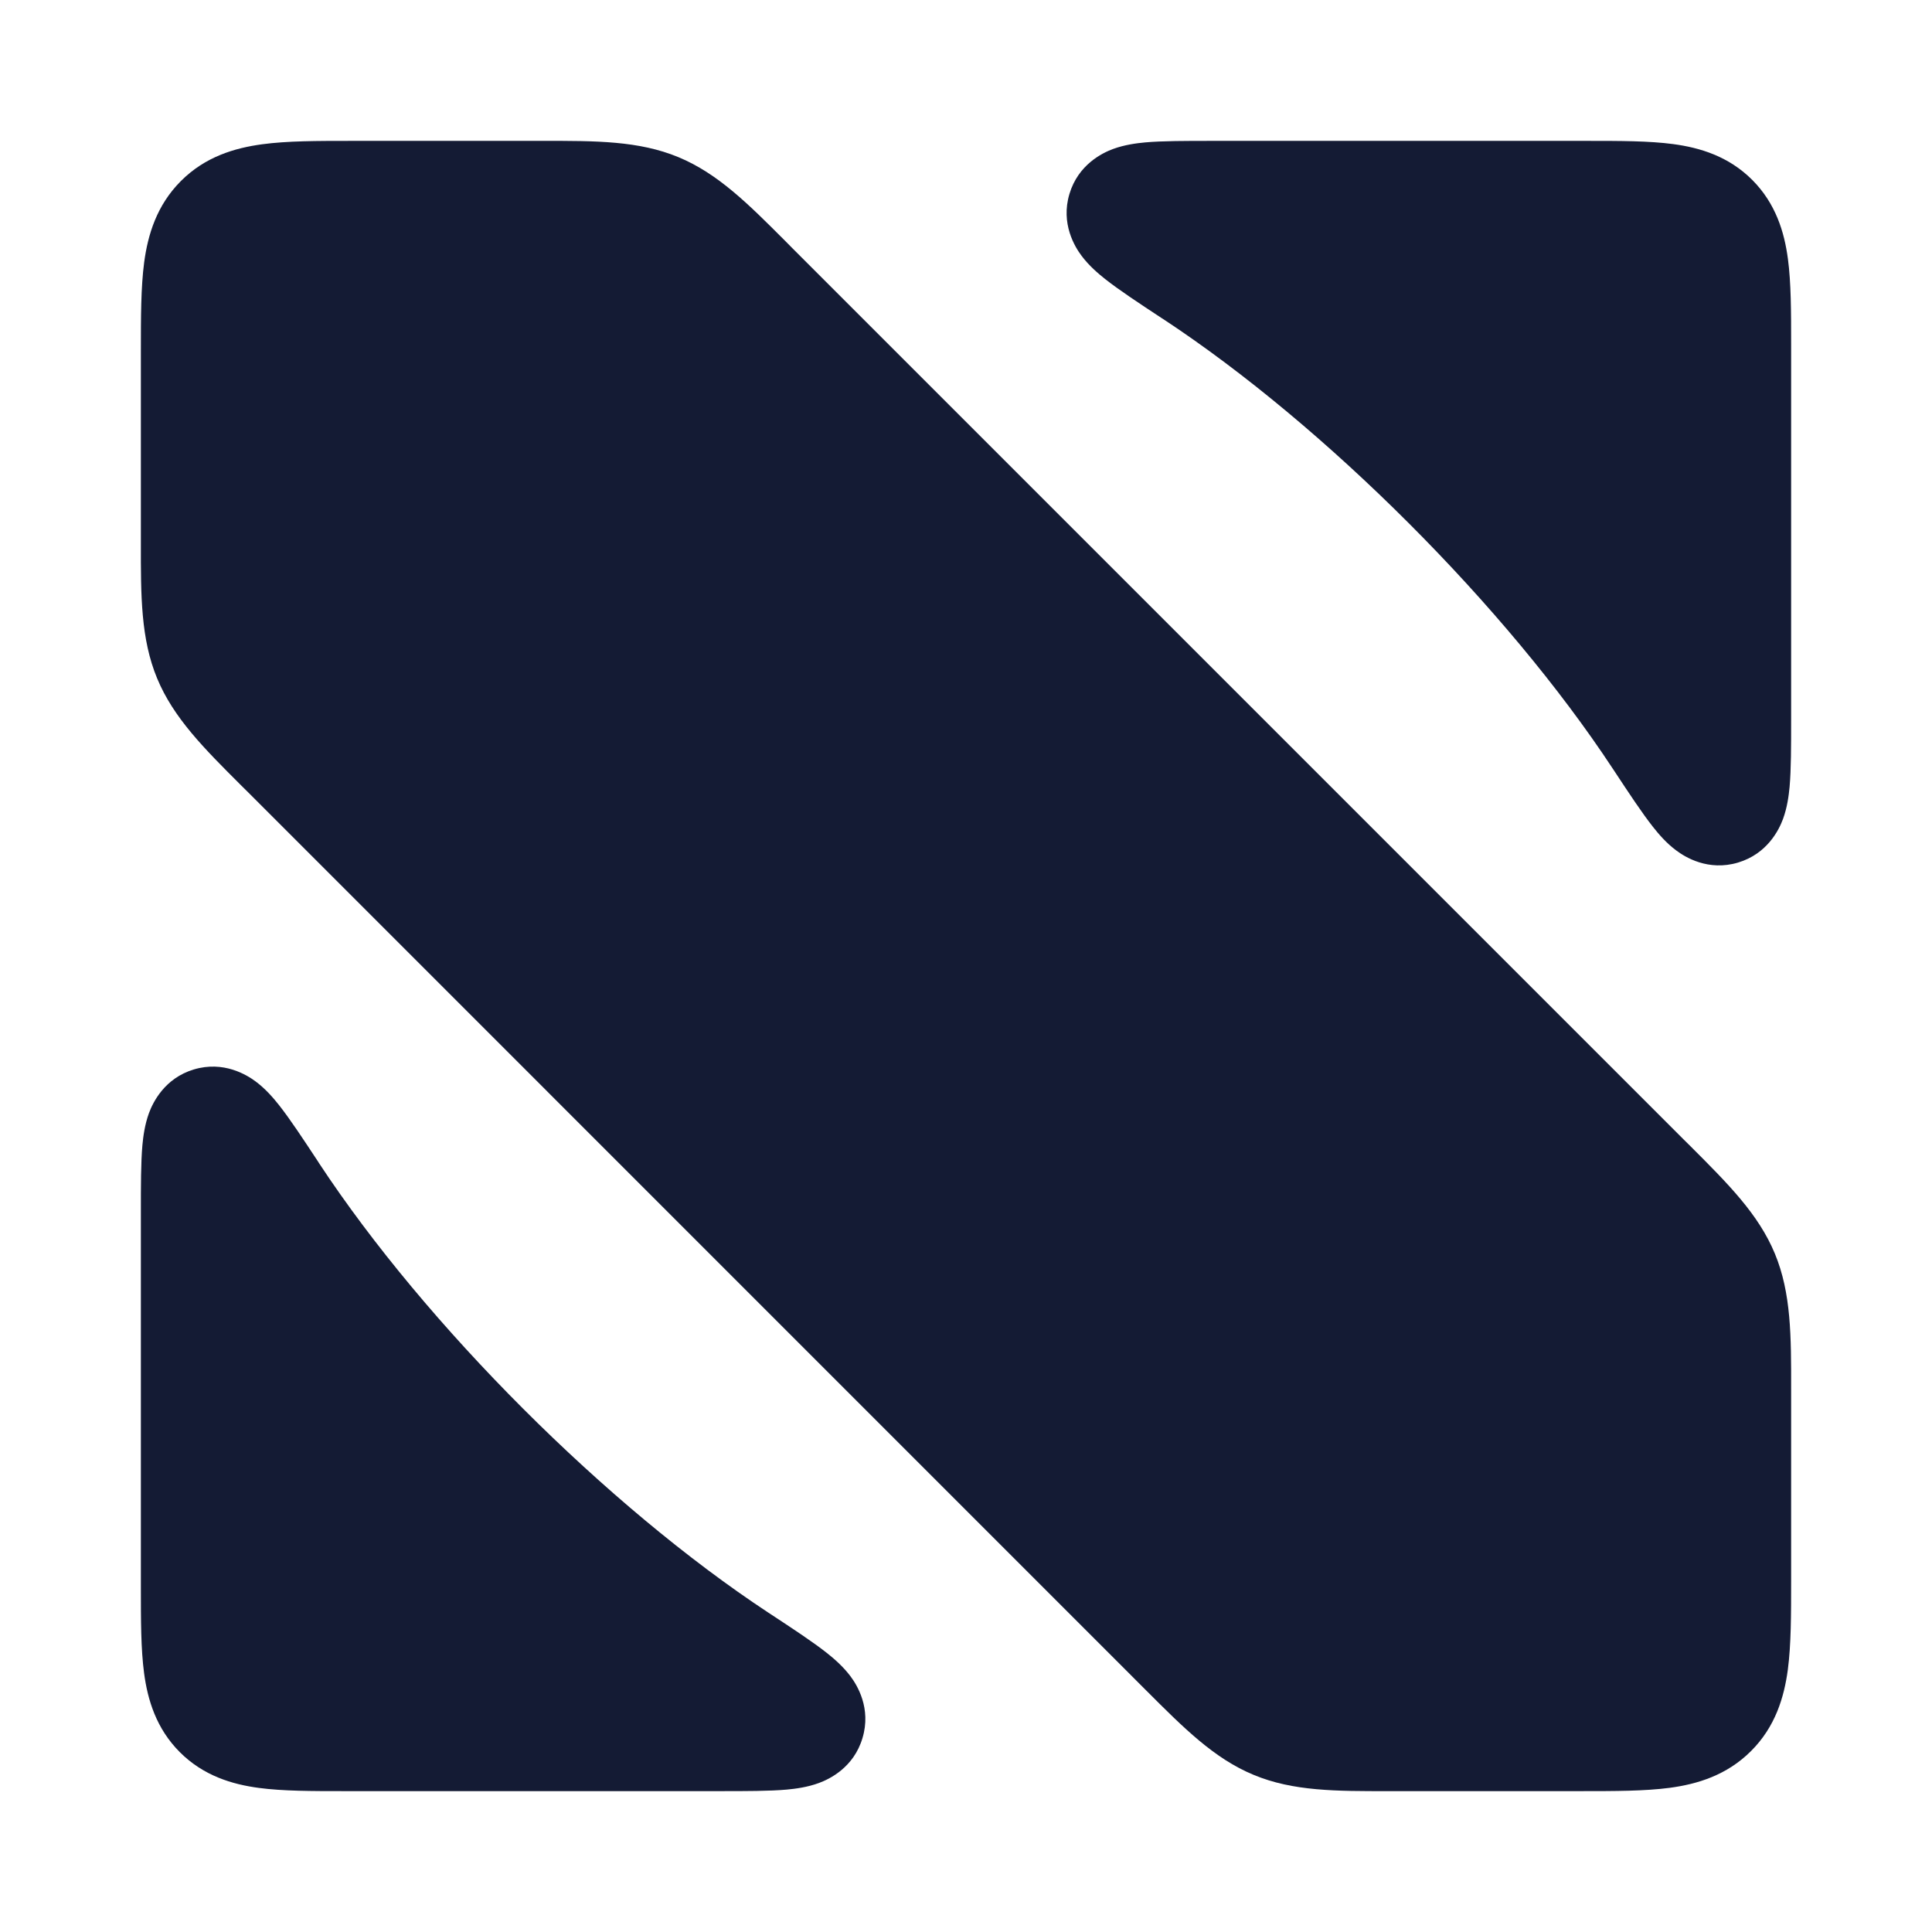 <svg width="24" height="24" viewBox="0 0 24 24" fill="none" xmlns="http://www.w3.org/2000/svg">
<path d="M3.948 14.425L3.967 14.455C5.289 16.461 7.539 18.711 9.545 20.033L9.574 20.052L9.574 20.052C9.851 20.234 10.1 20.398 10.272 20.534C10.358 20.602 10.472 20.7 10.564 20.822C10.647 20.932 10.826 21.221 10.714 21.591C10.606 21.954 10.309 22.099 10.173 22.149C10.03 22.202 9.881 22.221 9.773 22.231C9.559 22.25 9.269 22.25 8.949 22.25L4.313 22.25L4.27 22.25C3.878 22.25 3.513 22.25 3.215 22.21C2.885 22.166 2.528 22.06 2.234 21.766C1.94 21.472 1.834 21.115 1.79 20.785C1.75 20.487 1.75 20.122 1.75 19.73L1.75 19.687V15.087L1.75 15.051C1.75 14.731 1.75 14.44 1.769 14.226C1.779 14.119 1.798 13.97 1.851 13.826C1.901 13.691 2.046 13.394 2.408 13.285C2.779 13.174 3.067 13.353 3.178 13.436C3.3 13.527 3.398 13.642 3.466 13.728C3.602 13.9 3.766 14.149 3.948 14.425Z" fill="#141B34"/>
<path d="M20.785 1.79C21.115 1.834 21.472 1.94 21.766 2.234C22.06 2.528 22.166 2.885 22.21 3.215C22.25 3.513 22.25 3.878 22.25 4.27L22.25 4.313L22.25 8.949C22.25 9.269 22.25 9.56 22.231 9.774C22.221 9.881 22.202 10.03 22.149 10.174C22.099 10.309 21.954 10.606 21.591 10.715C21.22 10.826 20.932 10.647 20.822 10.564C20.699 10.473 20.602 10.358 20.534 10.272C20.398 10.1 20.234 9.851 20.052 9.575L20.052 9.575L20.032 9.545C18.711 7.539 16.461 5.289 14.455 3.967L14.425 3.948C14.149 3.766 13.9 3.602 13.728 3.466C13.642 3.398 13.527 3.3 13.436 3.178C13.353 3.068 13.174 2.779 13.285 2.409C13.394 2.046 13.691 1.901 13.826 1.851C13.97 1.798 14.119 1.779 14.226 1.769C14.44 1.75 14.731 1.75 15.051 1.75L15.087 1.75H19.687L19.73 1.75C20.122 1.75 20.487 1.75 20.785 1.79Z" fill="#141B34"/>
<path d="M6.744 1.75C7.404 1.749 7.937 1.749 8.427 1.952C8.917 2.155 9.294 2.532 9.76 2.999L9.843 3.083L20.917 14.157L21.001 14.24C21.468 14.707 21.845 15.083 22.048 15.573C22.251 16.063 22.251 16.596 22.25 17.256L22.25 17.374L22.25 19.644C22.25 20.054 22.25 20.433 22.209 20.742C22.163 21.084 22.054 21.451 21.752 21.752C21.45 22.054 21.084 22.163 20.742 22.209C20.433 22.25 20.054 22.25 19.644 22.25L17.374 22.25L17.256 22.25C16.596 22.251 16.063 22.252 15.573 22.048C15.083 21.845 14.707 21.468 14.24 21.001L14.157 20.918L3.083 9.843L2.999 9.76C2.532 9.294 2.155 8.917 1.952 8.427C1.749 7.937 1.749 7.404 1.75 6.744L1.75 6.626V4.4L1.75 4.356L1.75 4.356C1.75 3.946 1.75 3.567 1.791 3.258C1.837 2.916 1.946 2.55 2.248 2.248C2.55 1.946 2.916 1.838 3.258 1.792C3.567 1.75 3.946 1.75 4.356 1.75L4.356 1.75L4.4 1.75H6.626L6.744 1.75Z" fill="#141B34"/>
</svg>

